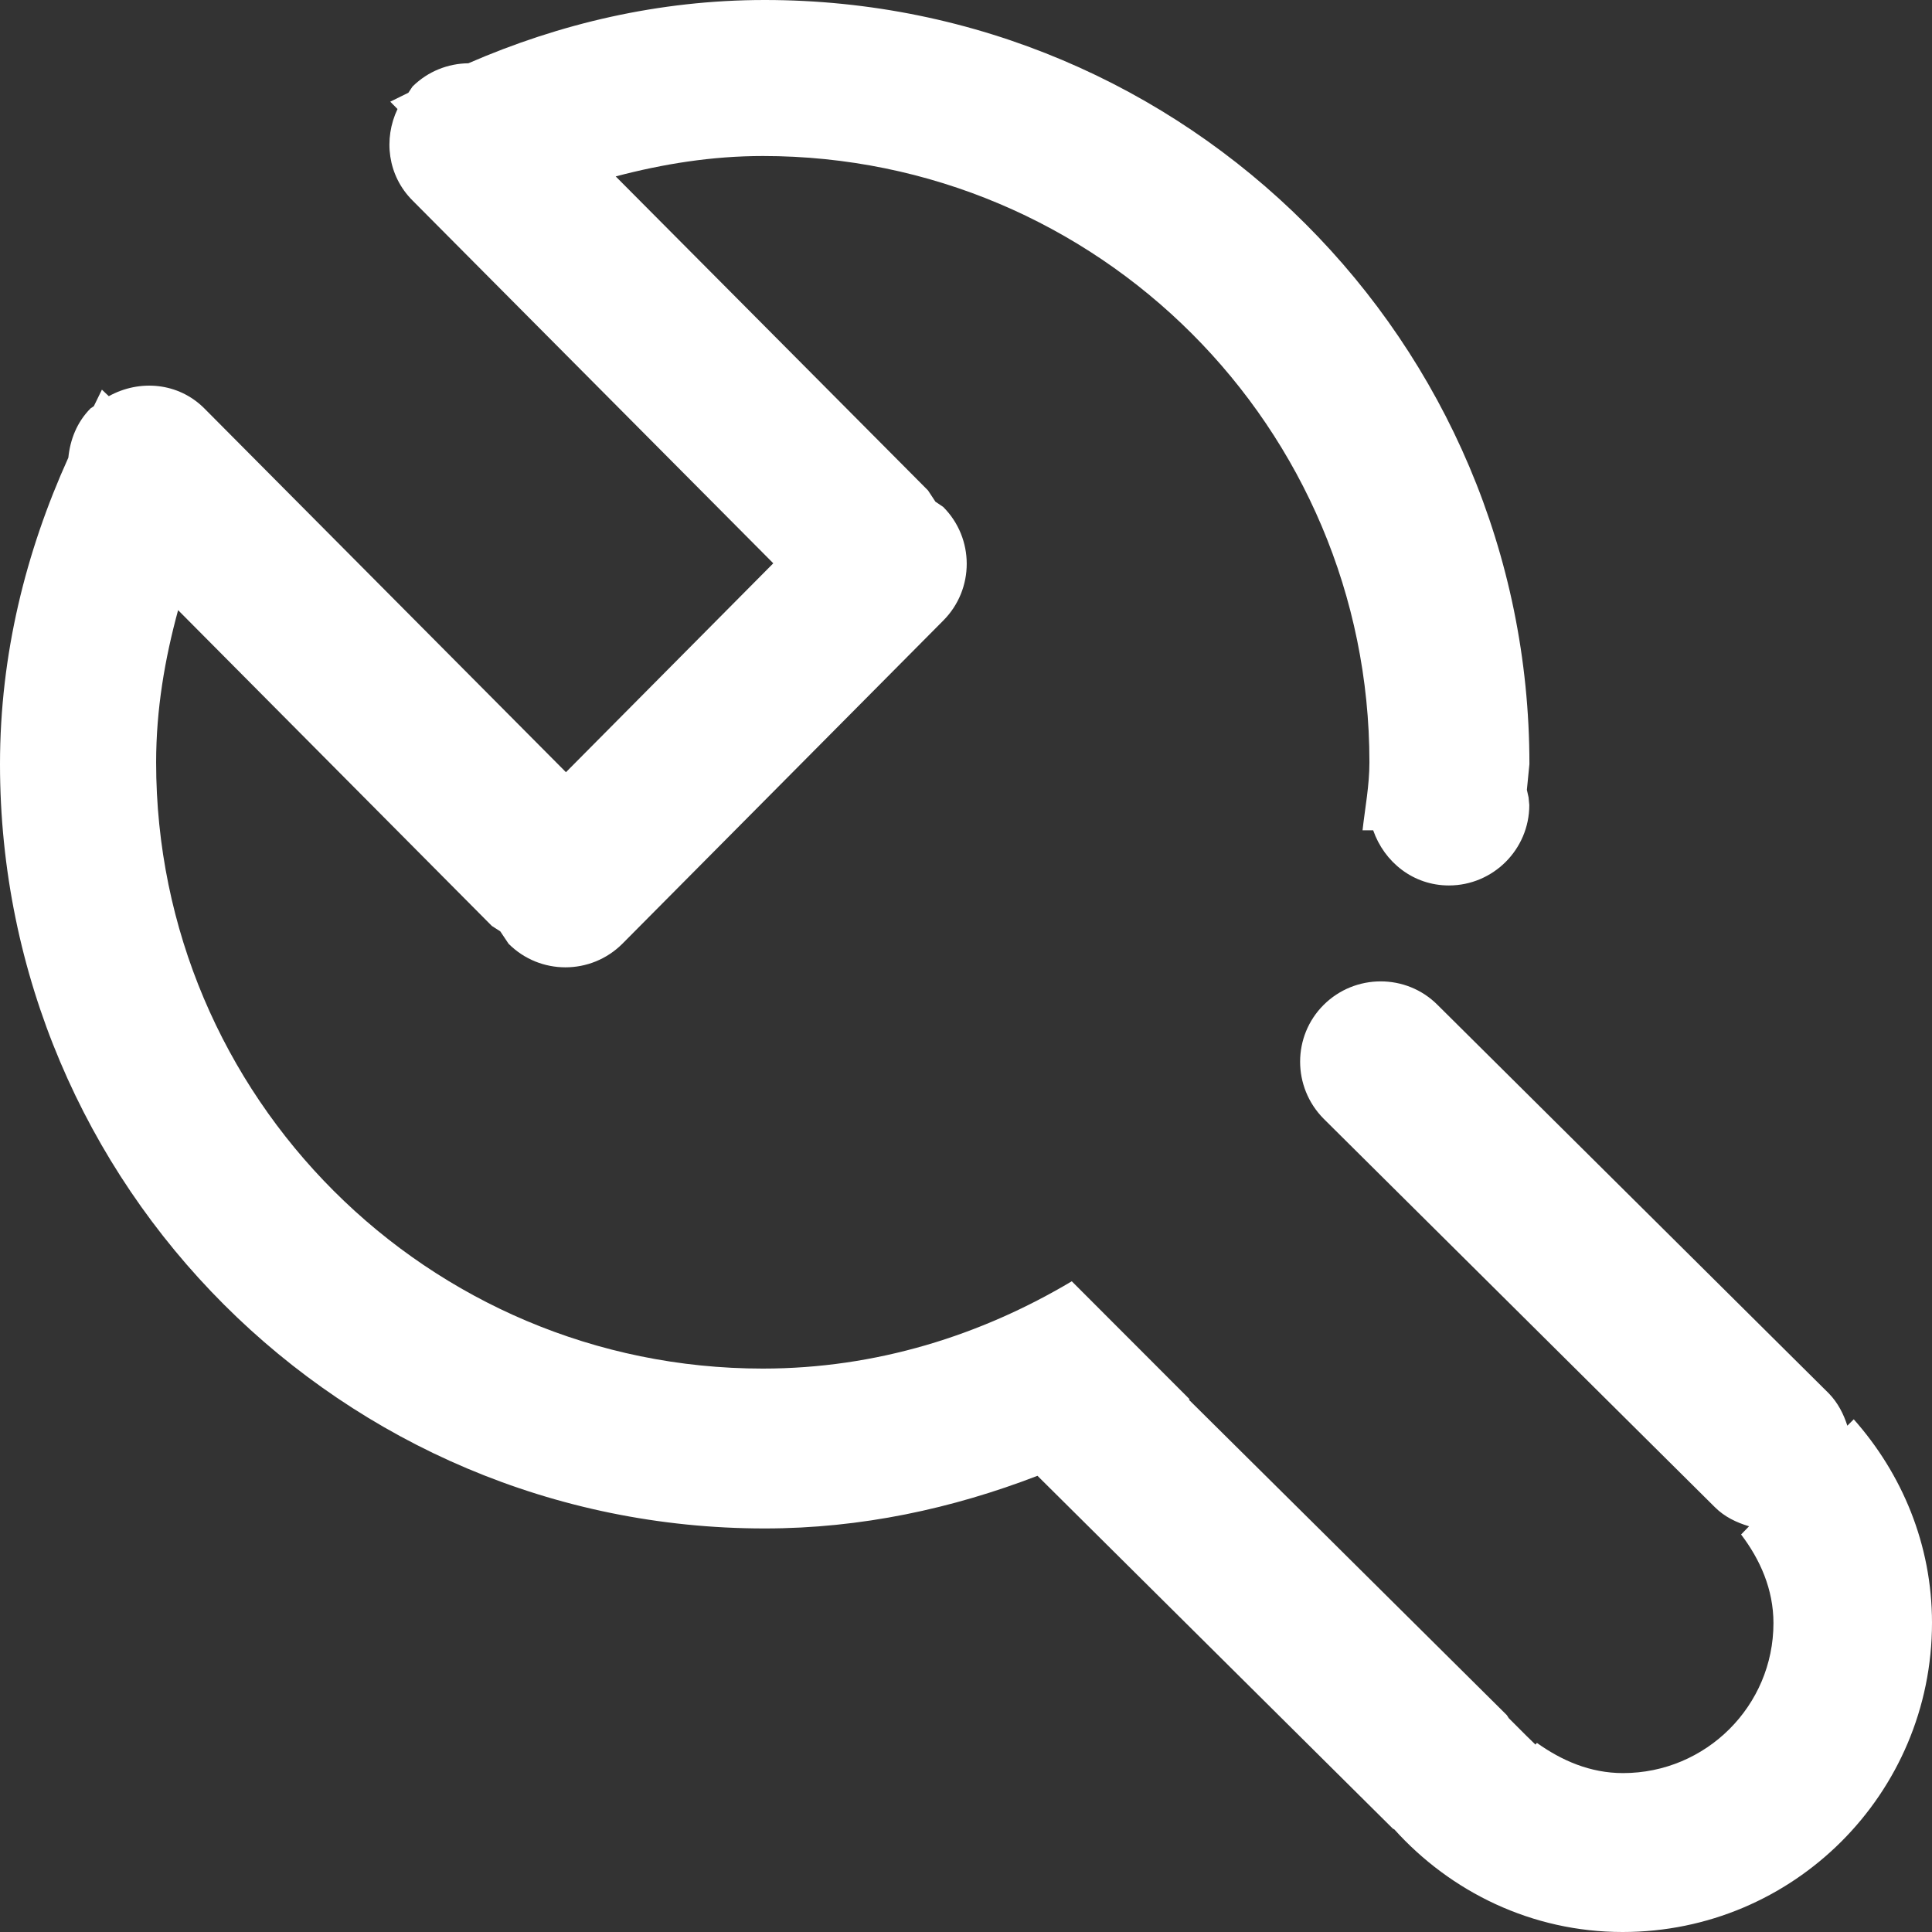 <!DOCTYPE svg PUBLIC "-//W3C//DTD SVG 1.1//EN" "http://www.w3.org/Graphics/SVG/1.1/DTD/svg11.dtd"><svg xmlns="http://www.w3.org/2000/svg" width="16" height="16" viewBox="0 0 16 16"><rect x="0" y="0" width="16" height="16" fill="#333333" stroke="none"/><path fill-rule="evenodd" clip-rule="evenodd" fill="#fff" d="M13.438 16c-.752 0-1.424-.332-1.891-.85l-.012-.006-2.943-2.922c-.704.271-1.46.436-2.259.436-3.498 0-6.333-2.834-6.333-6.33 0-.909.214-1.76.566-2.538.015-.148.07-.293.184-.408l.027-.018.067-.137.057.054c.255-.141.576-.114.791.101l2.995 3.013 1.717-1.73-2.988-3.005c-.206-.206-.242-.509-.124-.757l-.06-.061.15-.074.034-.051c.129-.128.296-.191.463-.193.754-.328 1.578-.524 2.454-.524 3.497 0 6.333 2.833 6.333 6.328l-.021.213.014.063.006.063c0 .367-.299.666-.666.666-.295 0-.535-.193-.627-.457h-.088c.021-.188.057-.37.057-.563 0-2.773-2.248-5.021-5.023-5.021-.423 0-.829.066-1.219.169l2.586 2.6.062.094.064.043c.26.26.26.682 0 .942l-2.657 2.676c-.261.26-.682.26-.942 0l-.069-.103-.07-.045-2.598-2.615c-.11.403-.182.821-.182 1.26 0 2.773 2.25 5.021 5.024 5.021.939 0 1.807-.275 2.559-.723l.976.977-.006.004 1.143 1.133.146.145 1.344 1.334.016.025.006.006.145.145.07.068.012-.014c.205.146.441.25.713.25.688 0 1.246-.557 1.246-1.242 0-.281-.111-.527-.268-.734l.066-.068c-.104-.031-.203-.078-.283-.158l-3.24-3.217c-.26-.262-.26-.684 0-.943s.684-.26.943 0l3.24 3.217c.076.078.123.172.154.268l.053-.053c.398.449.648 1.035.648 1.685 0 1.415-1.146 2.561-2.562 2.561z"/></svg>
